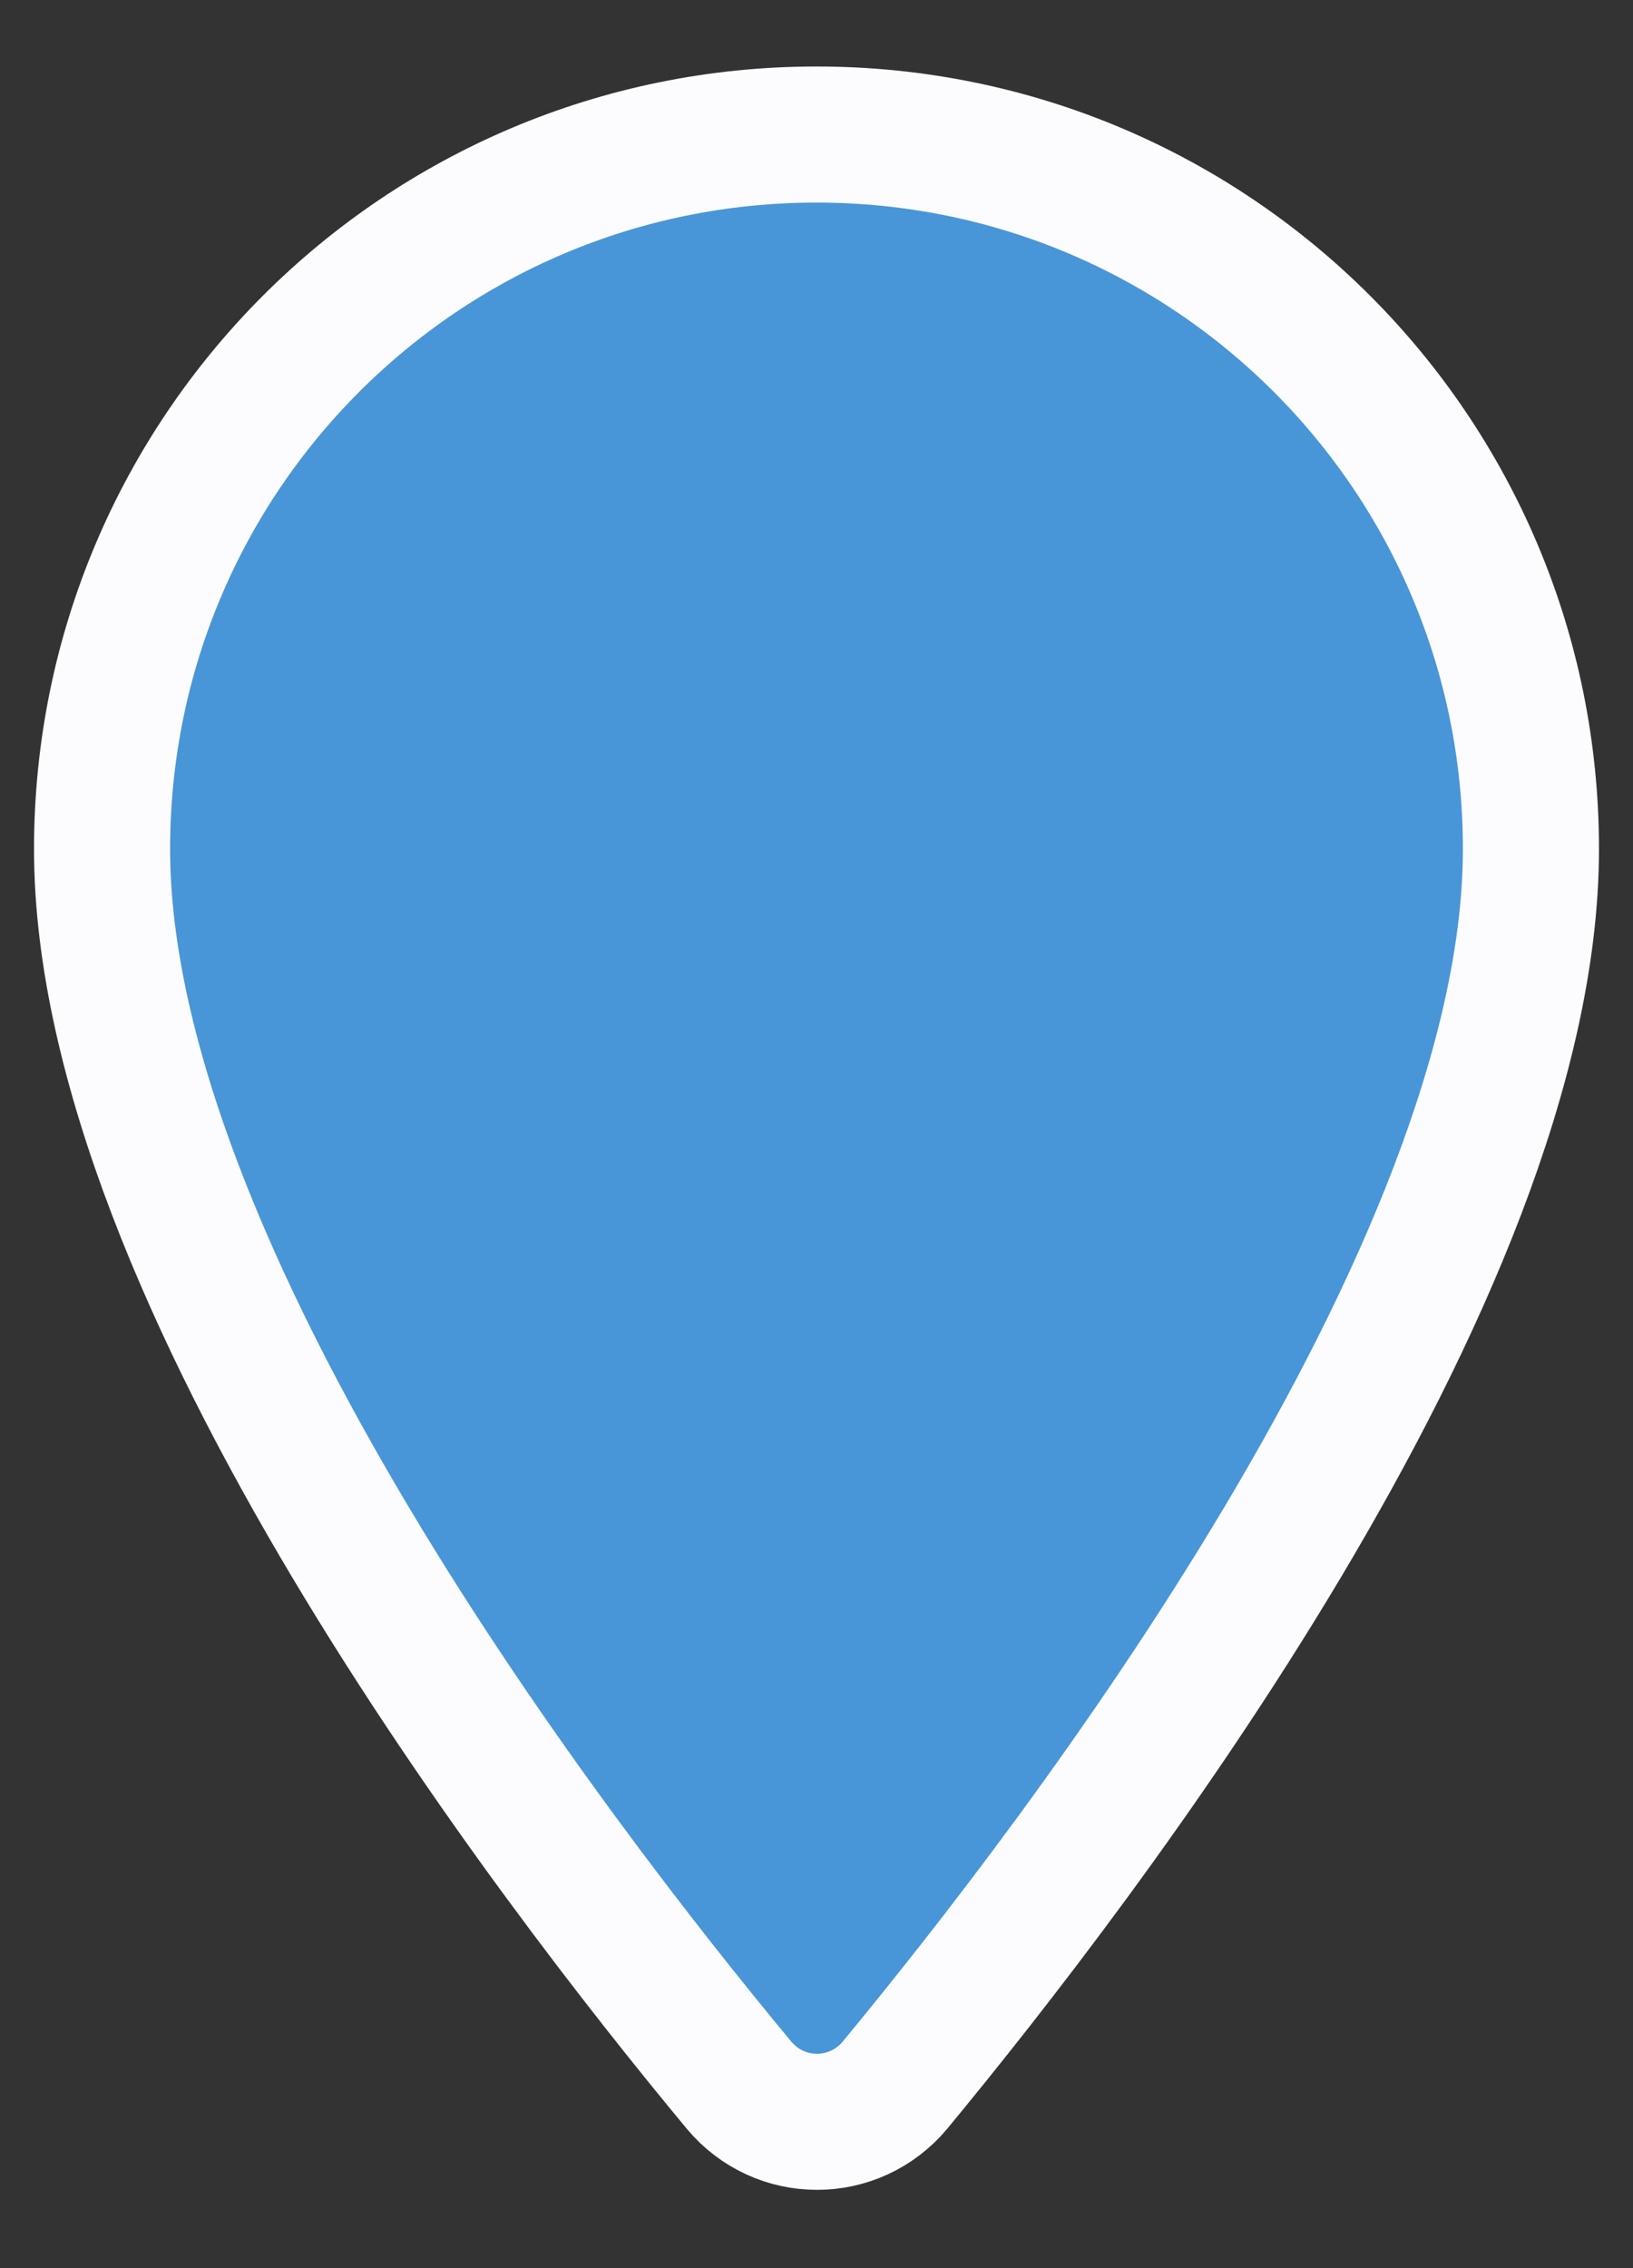 <svg width="18" height="25" viewBox="0 0 18 25" fill="none" xmlns="http://www.w3.org/2000/svg">
<rect x="0" y="0" width="18" height="25" fill="#333333" stroke="none"/>
<path d="M9 1.483C4.646 1.483 1.125 5.005 1.125 9.358C1.125 14.05 6.098 20.518 8.145 22.982C8.595 23.522 9.416 23.522 9.866 22.982C11.902 20.518 16.875 14.05 16.875 9.358C16.875 5.005 13.354 1.483 9 1.483Z" fill="#4896D7" stroke="#FCFCFF" stroke-width="1.5"/>
</svg>
